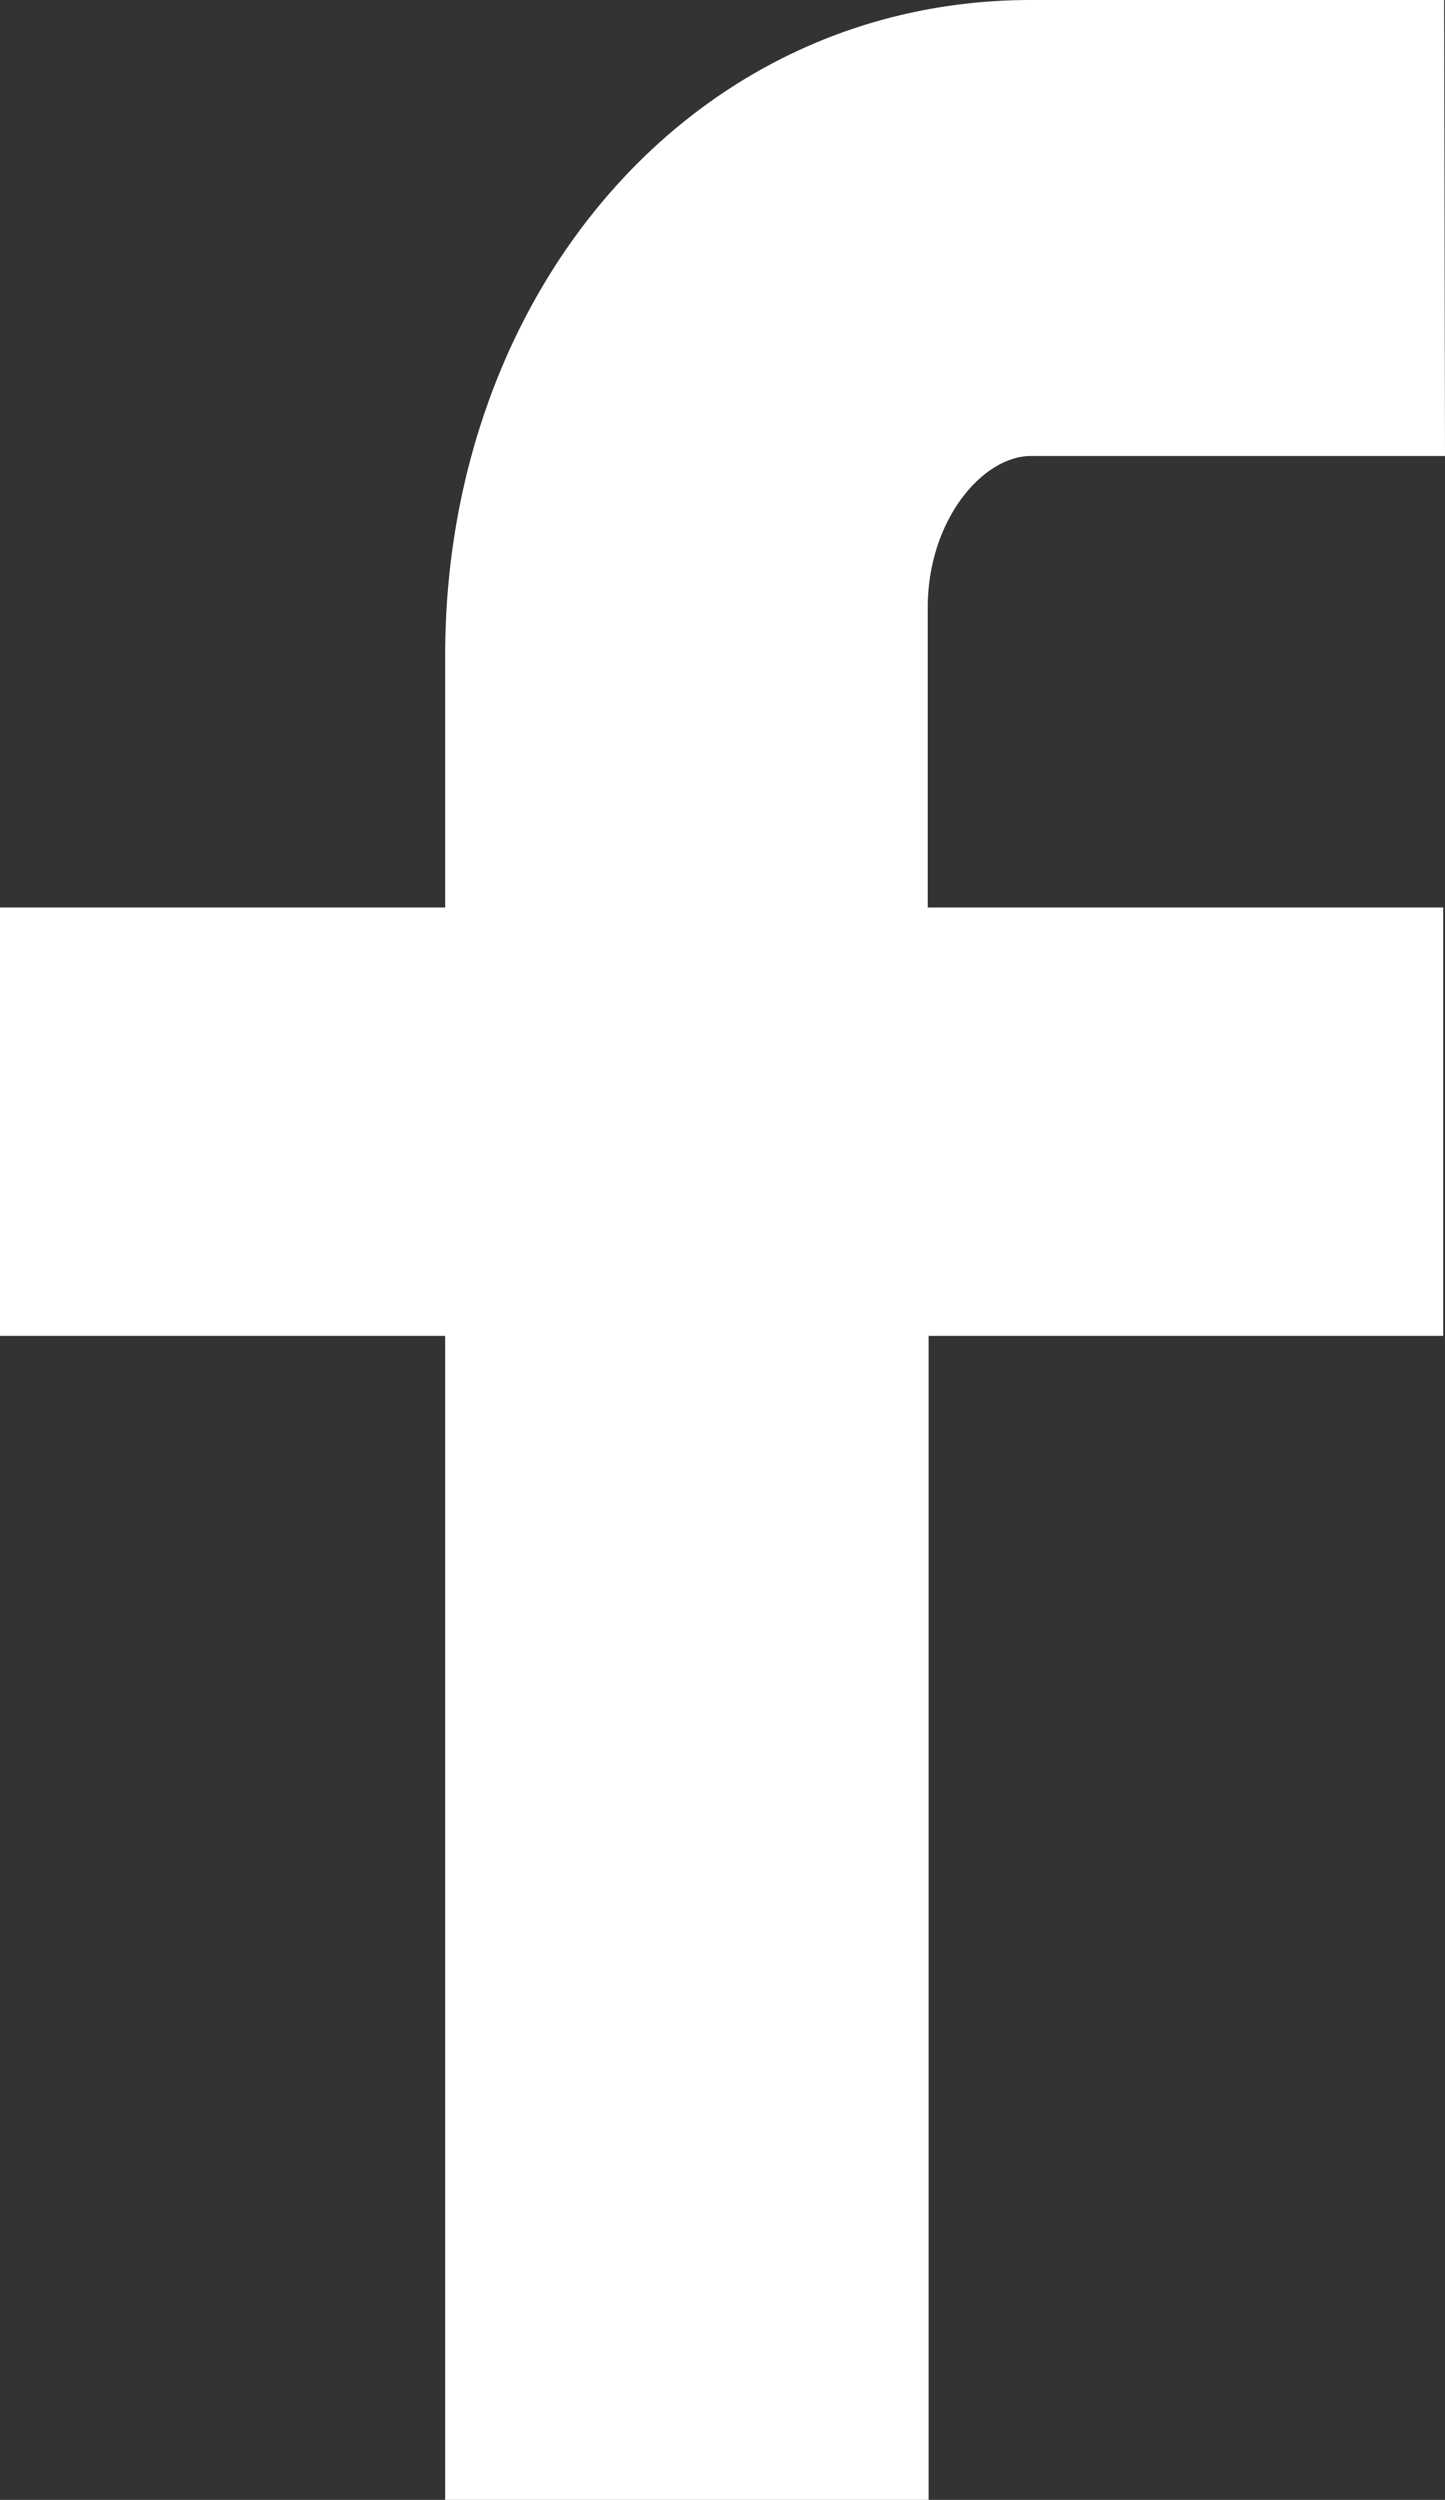 <svg xmlns="http://www.w3.org/2000/svg" viewBox="0 0 16.23 28.07"><rect x="0" y="0" width="16.23" height="28.07" fill="#333333" stroke="none"/><defs><style>.cls-1{fill:#fff;}</style></defs><title>Recurso 1</title><g id="Capa_2" data-name="Capa 2"><g id="Layer_1" data-name="Layer 1"><path class="cls-1" d="M16.23,5.12H11.58c-.55,0-1.16.73-1.16,1.7v3.37h5.79V15H10.43V28.07H5V15H0V10.19H5V7.36C5,3.3,7.76,0,11.58,0h4.64Z"/></g></g></svg>